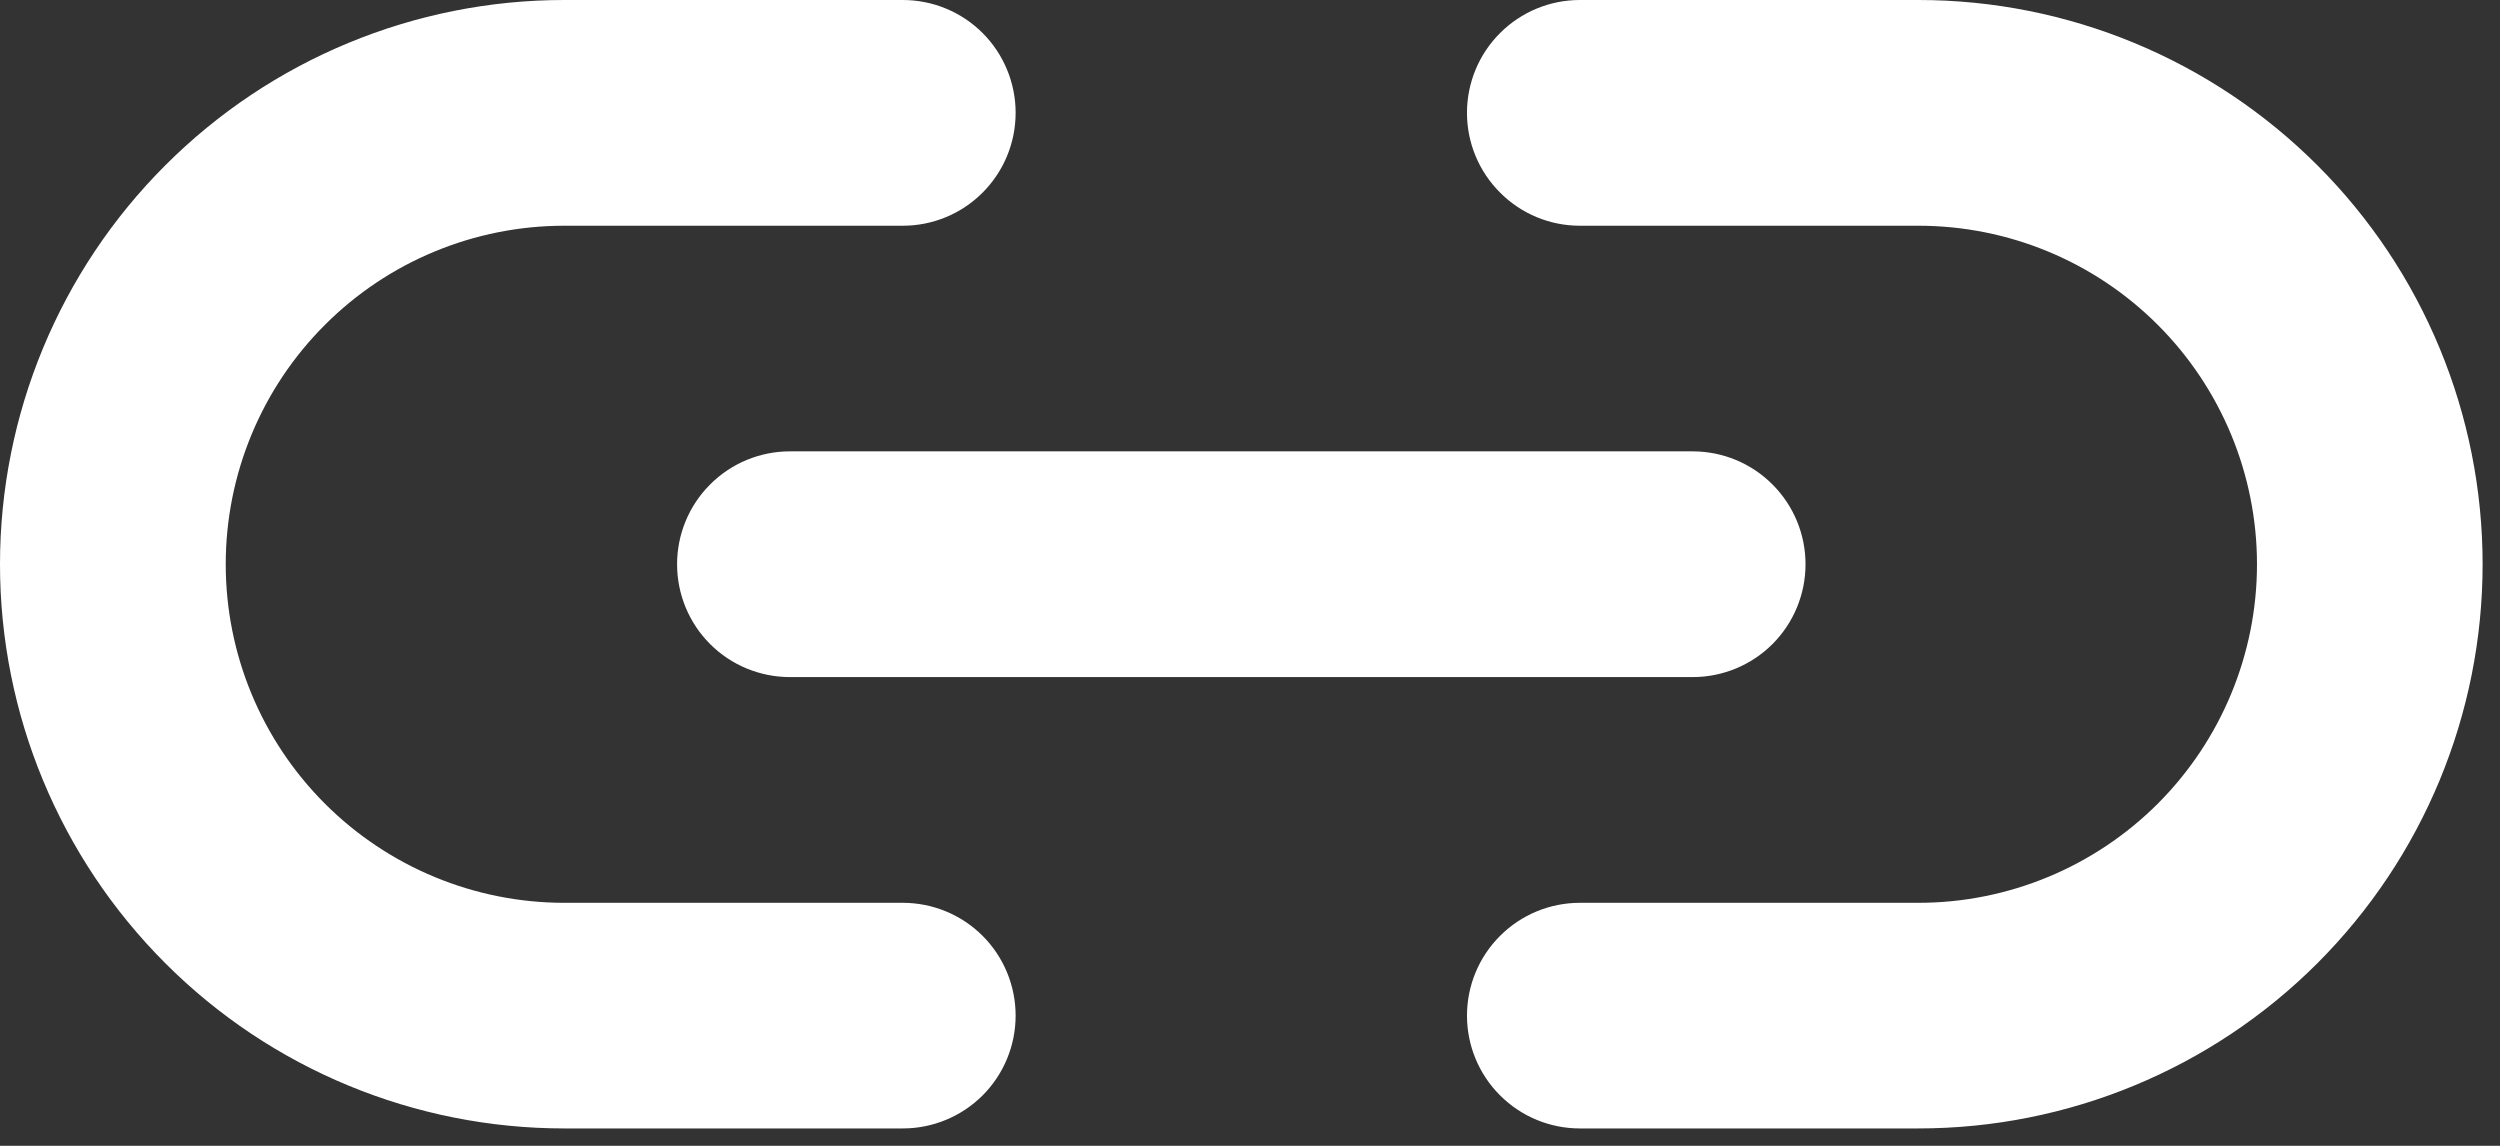 <svg width="24" height="11" viewBox="0 0 24 11" fill="none" xmlns="http://www.w3.org/2000/svg">
<rect x="0" y="0" width="24" height="11" fill="#333333" stroke="none"/>
<path fill-rule="evenodd" clip-rule="evenodd" d="M5.417 2.167C4.555 2.167 3.728 2.509 3.119 3.119C2.509 3.728 2.167 4.555 2.167 5.417C2.167 6.279 2.509 7.105 3.119 7.715C3.728 8.324 4.555 8.667 5.417 8.667H8.667C8.954 8.667 9.23 8.781 9.433 8.984C9.636 9.187 9.75 9.463 9.75 9.75C9.75 10.037 9.636 10.313 9.433 10.516C9.23 10.719 8.954 10.833 8.667 10.833H5.417C3.98 10.833 2.602 10.263 1.587 9.247C0.571 8.231 0 6.853 0 5.417C0 3.98 0.571 2.602 1.587 1.587C2.602 0.571 3.98 0 5.417 0H8.667C8.954 0 9.23 0.114 9.433 0.317C9.636 0.52 9.75 0.796 9.75 1.083C9.75 1.371 9.636 1.646 9.433 1.849C9.23 2.053 8.954 2.167 8.667 2.167H5.417ZM6.5 5.417C6.5 5.129 6.614 4.854 6.817 4.651C7.02 4.447 7.296 4.333 7.583 4.333H16.25C16.537 4.333 16.813 4.447 17.016 4.651C17.219 4.854 17.333 5.129 17.333 5.417C17.333 5.704 17.219 5.98 17.016 6.183C16.813 6.386 16.537 6.5 16.25 6.5H7.583C7.296 6.5 7.02 6.386 6.817 6.183C6.614 5.98 6.5 5.704 6.5 5.417ZM15.167 0C14.879 0 14.604 0.114 14.401 0.317C14.197 0.52 14.083 0.796 14.083 1.083C14.083 1.371 14.197 1.646 14.401 1.849C14.604 2.053 14.879 2.167 15.167 2.167H18.417C19.279 2.167 20.105 2.509 20.715 3.119C21.324 3.728 21.667 4.555 21.667 5.417C21.667 6.279 21.324 7.105 20.715 7.715C20.105 8.324 19.279 8.667 18.417 8.667H15.167C14.879 8.667 14.604 8.781 14.401 8.984C14.197 9.187 14.083 9.463 14.083 9.75C14.083 10.037 14.197 10.313 14.401 10.516C14.604 10.719 14.879 10.833 15.167 10.833H18.417C19.853 10.833 21.231 10.263 22.247 9.247C23.263 8.231 23.833 6.853 23.833 5.417C23.833 3.98 23.263 2.602 22.247 1.587C21.231 0.571 19.853 0 18.417 0H15.167Z" fill="white"/>
</svg>
